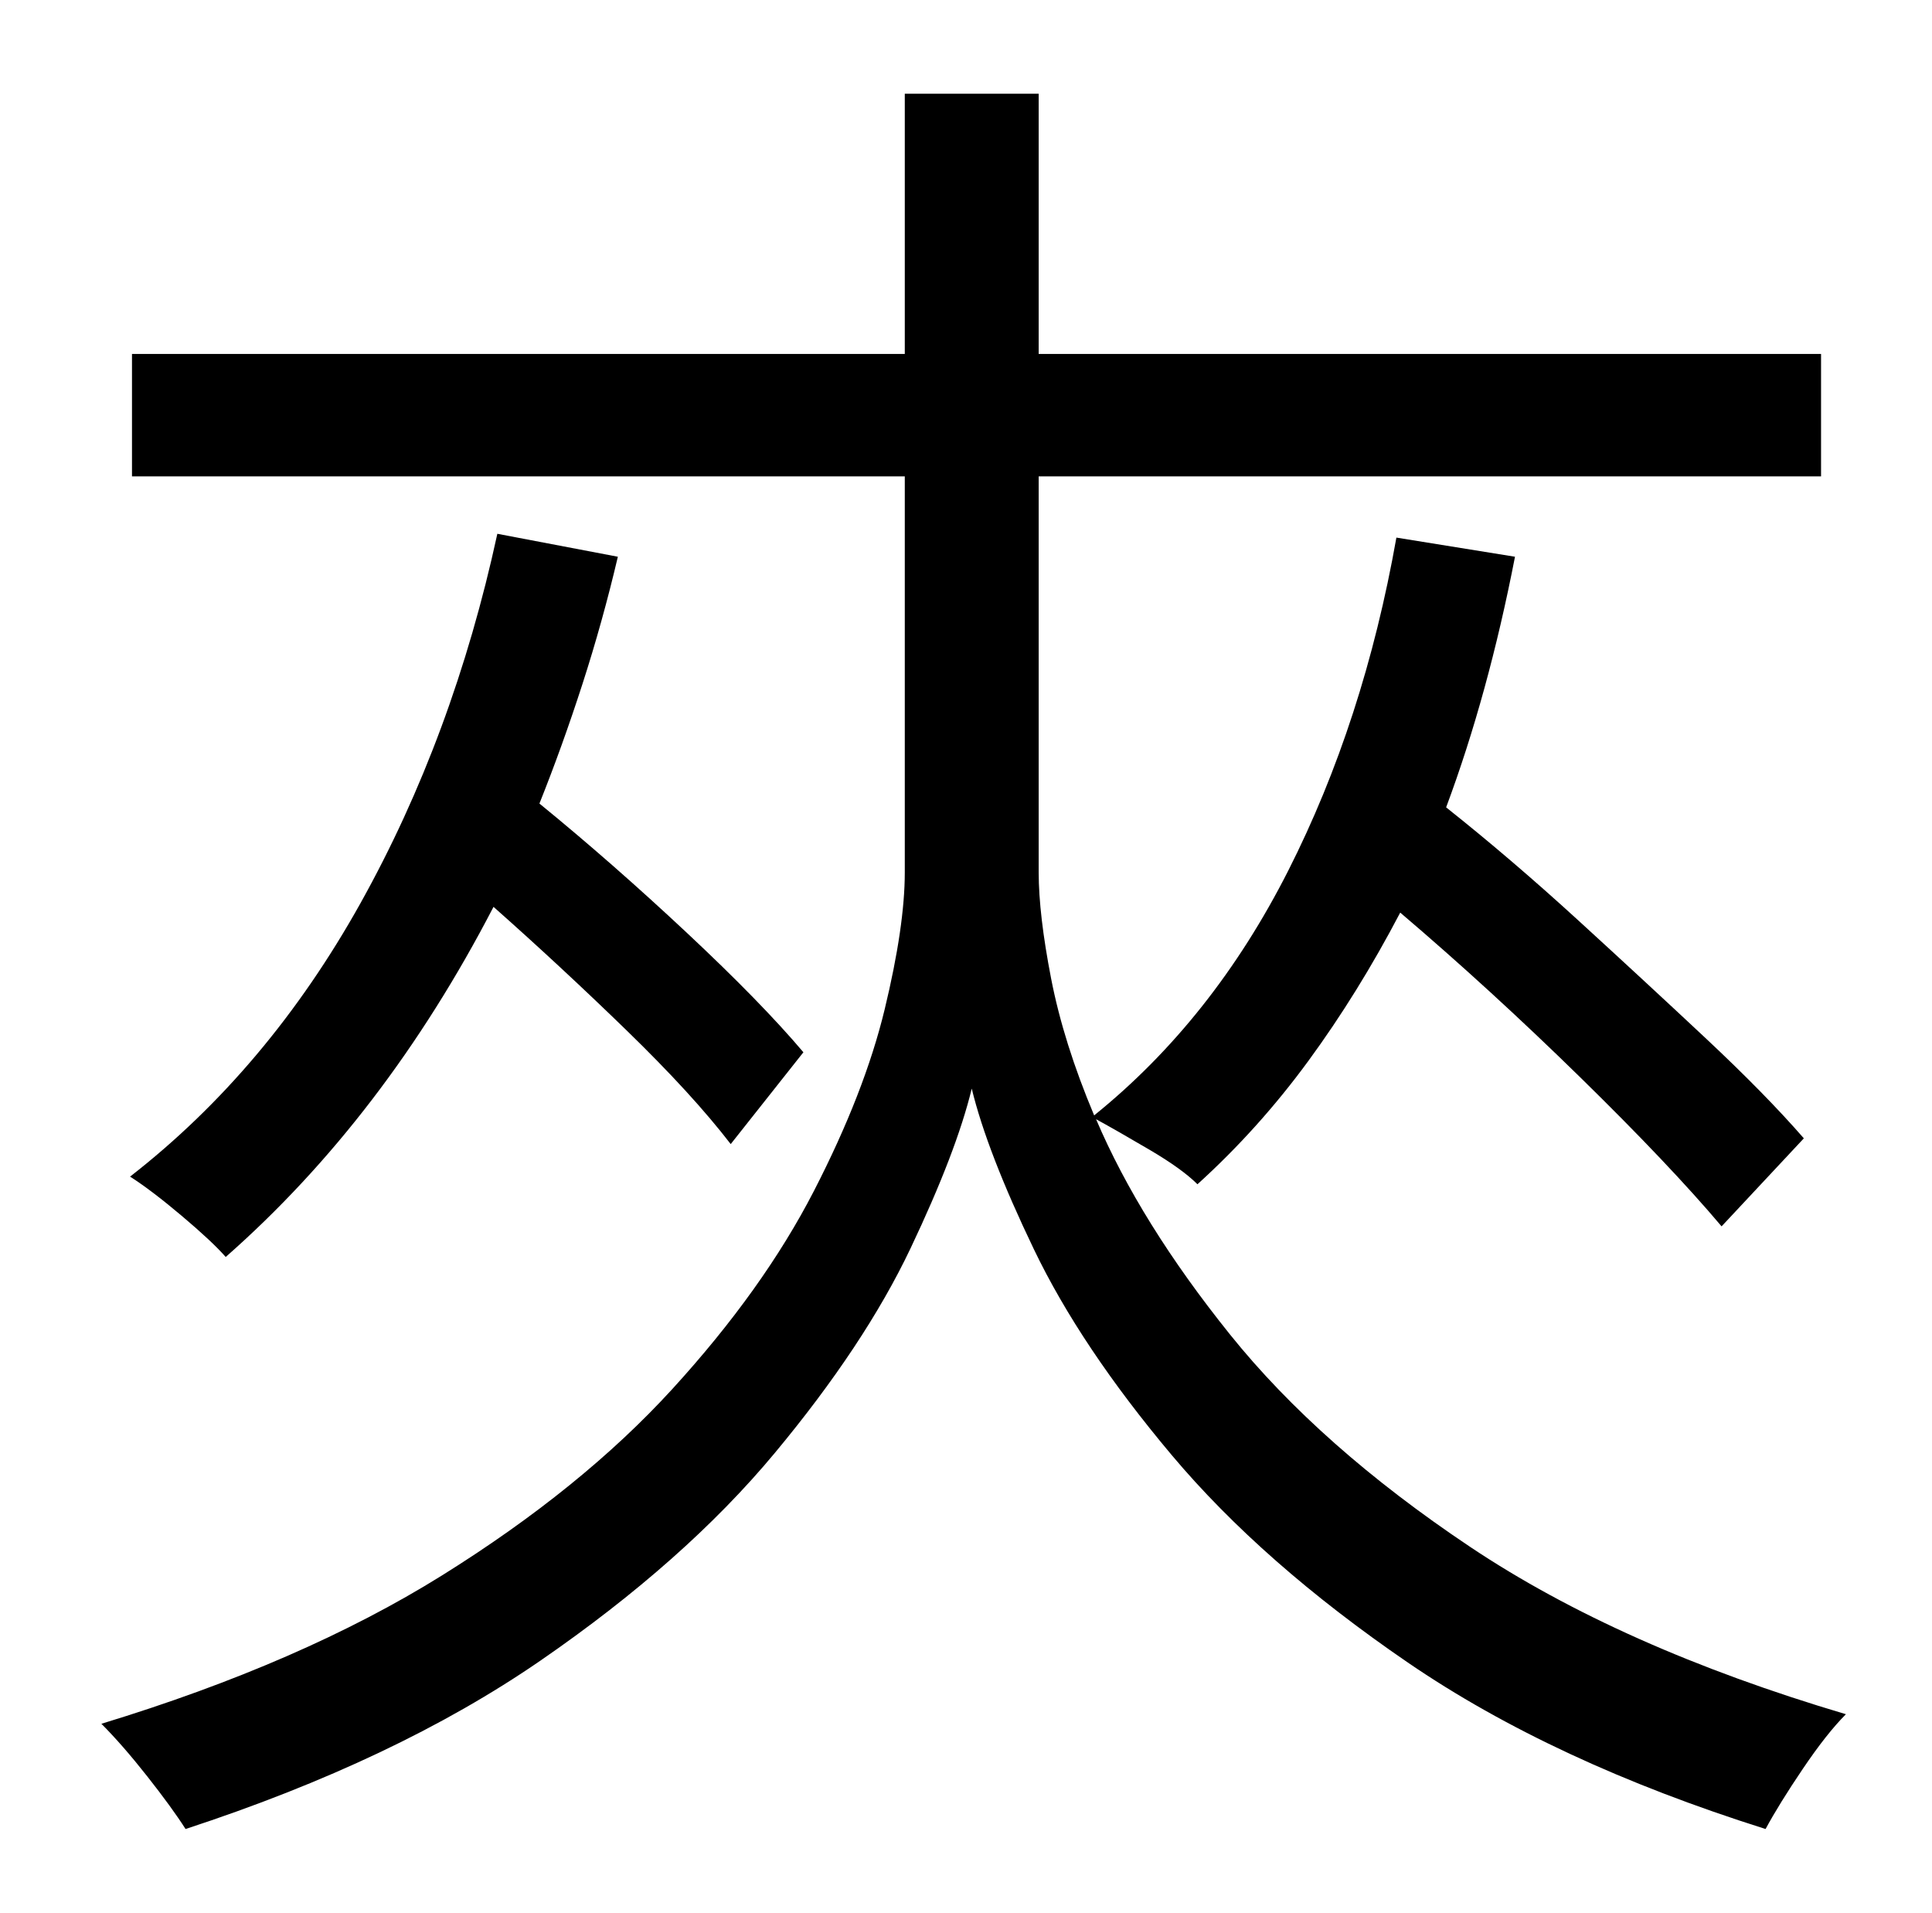 <?xml version="1.0" standalone="no"?>
<!DOCTYPE svg PUBLIC "-//W3C//DTD SVG 1.1//EN" "http://www.w3.org/Graphics/SVG/1.1/DTD/svg11.dtd" >
<svg xmlns="http://www.w3.org/2000/svg" xmlns:xlink="http://www.w3.org/1999/xlink" version="1.1" viewBox="-10 0 1010 1000">
   <path fill="currentColor"
d="M250 279l63 12q-8 34 -18.5 66.5t-22.5 62.5q38 31 77 67.5t61 62.5l-38 48q-20 -26 -54.5 -59.5t-69.5 -64.5q-57 110 -140 183q-7 -8 -23 -21.5t-27 -20.5q72 -56 120.5 -143t71.5 -193zM933 595l-43 46q-27 -32 -74 -78t-94 -86q-22 42 -48 77.5t-58 64.5
q-8 -8 -25 -18t-28 -16q23 54 70 112.5t125.5 111t196.5 87.5q-10 10 -22.5 28.5t-19.5 31.5q-111 -35 -187 -87t-123.5 -108.5t-72 -107.5t-32.5 -84q-8 33 -32 83.5t-71 107t-122.5 108.5t-185.5 88q-7 -11 -20 -27.5t-24 -27.5q105 -32 178 -77.5t120.5 -97.5t74 -103.5
t37 -95t10.5 -71.5v-207h-404v-64h404v-136h70v136h409v64h-409v207q0 22 6.5 55.5t22.5 71.5q62 -50 101.5 -128t56.5 -174l62 10q-14 72 -36 131q34 27 69 59t66.5 61.5t51.5 52.5z" />
</svg>
